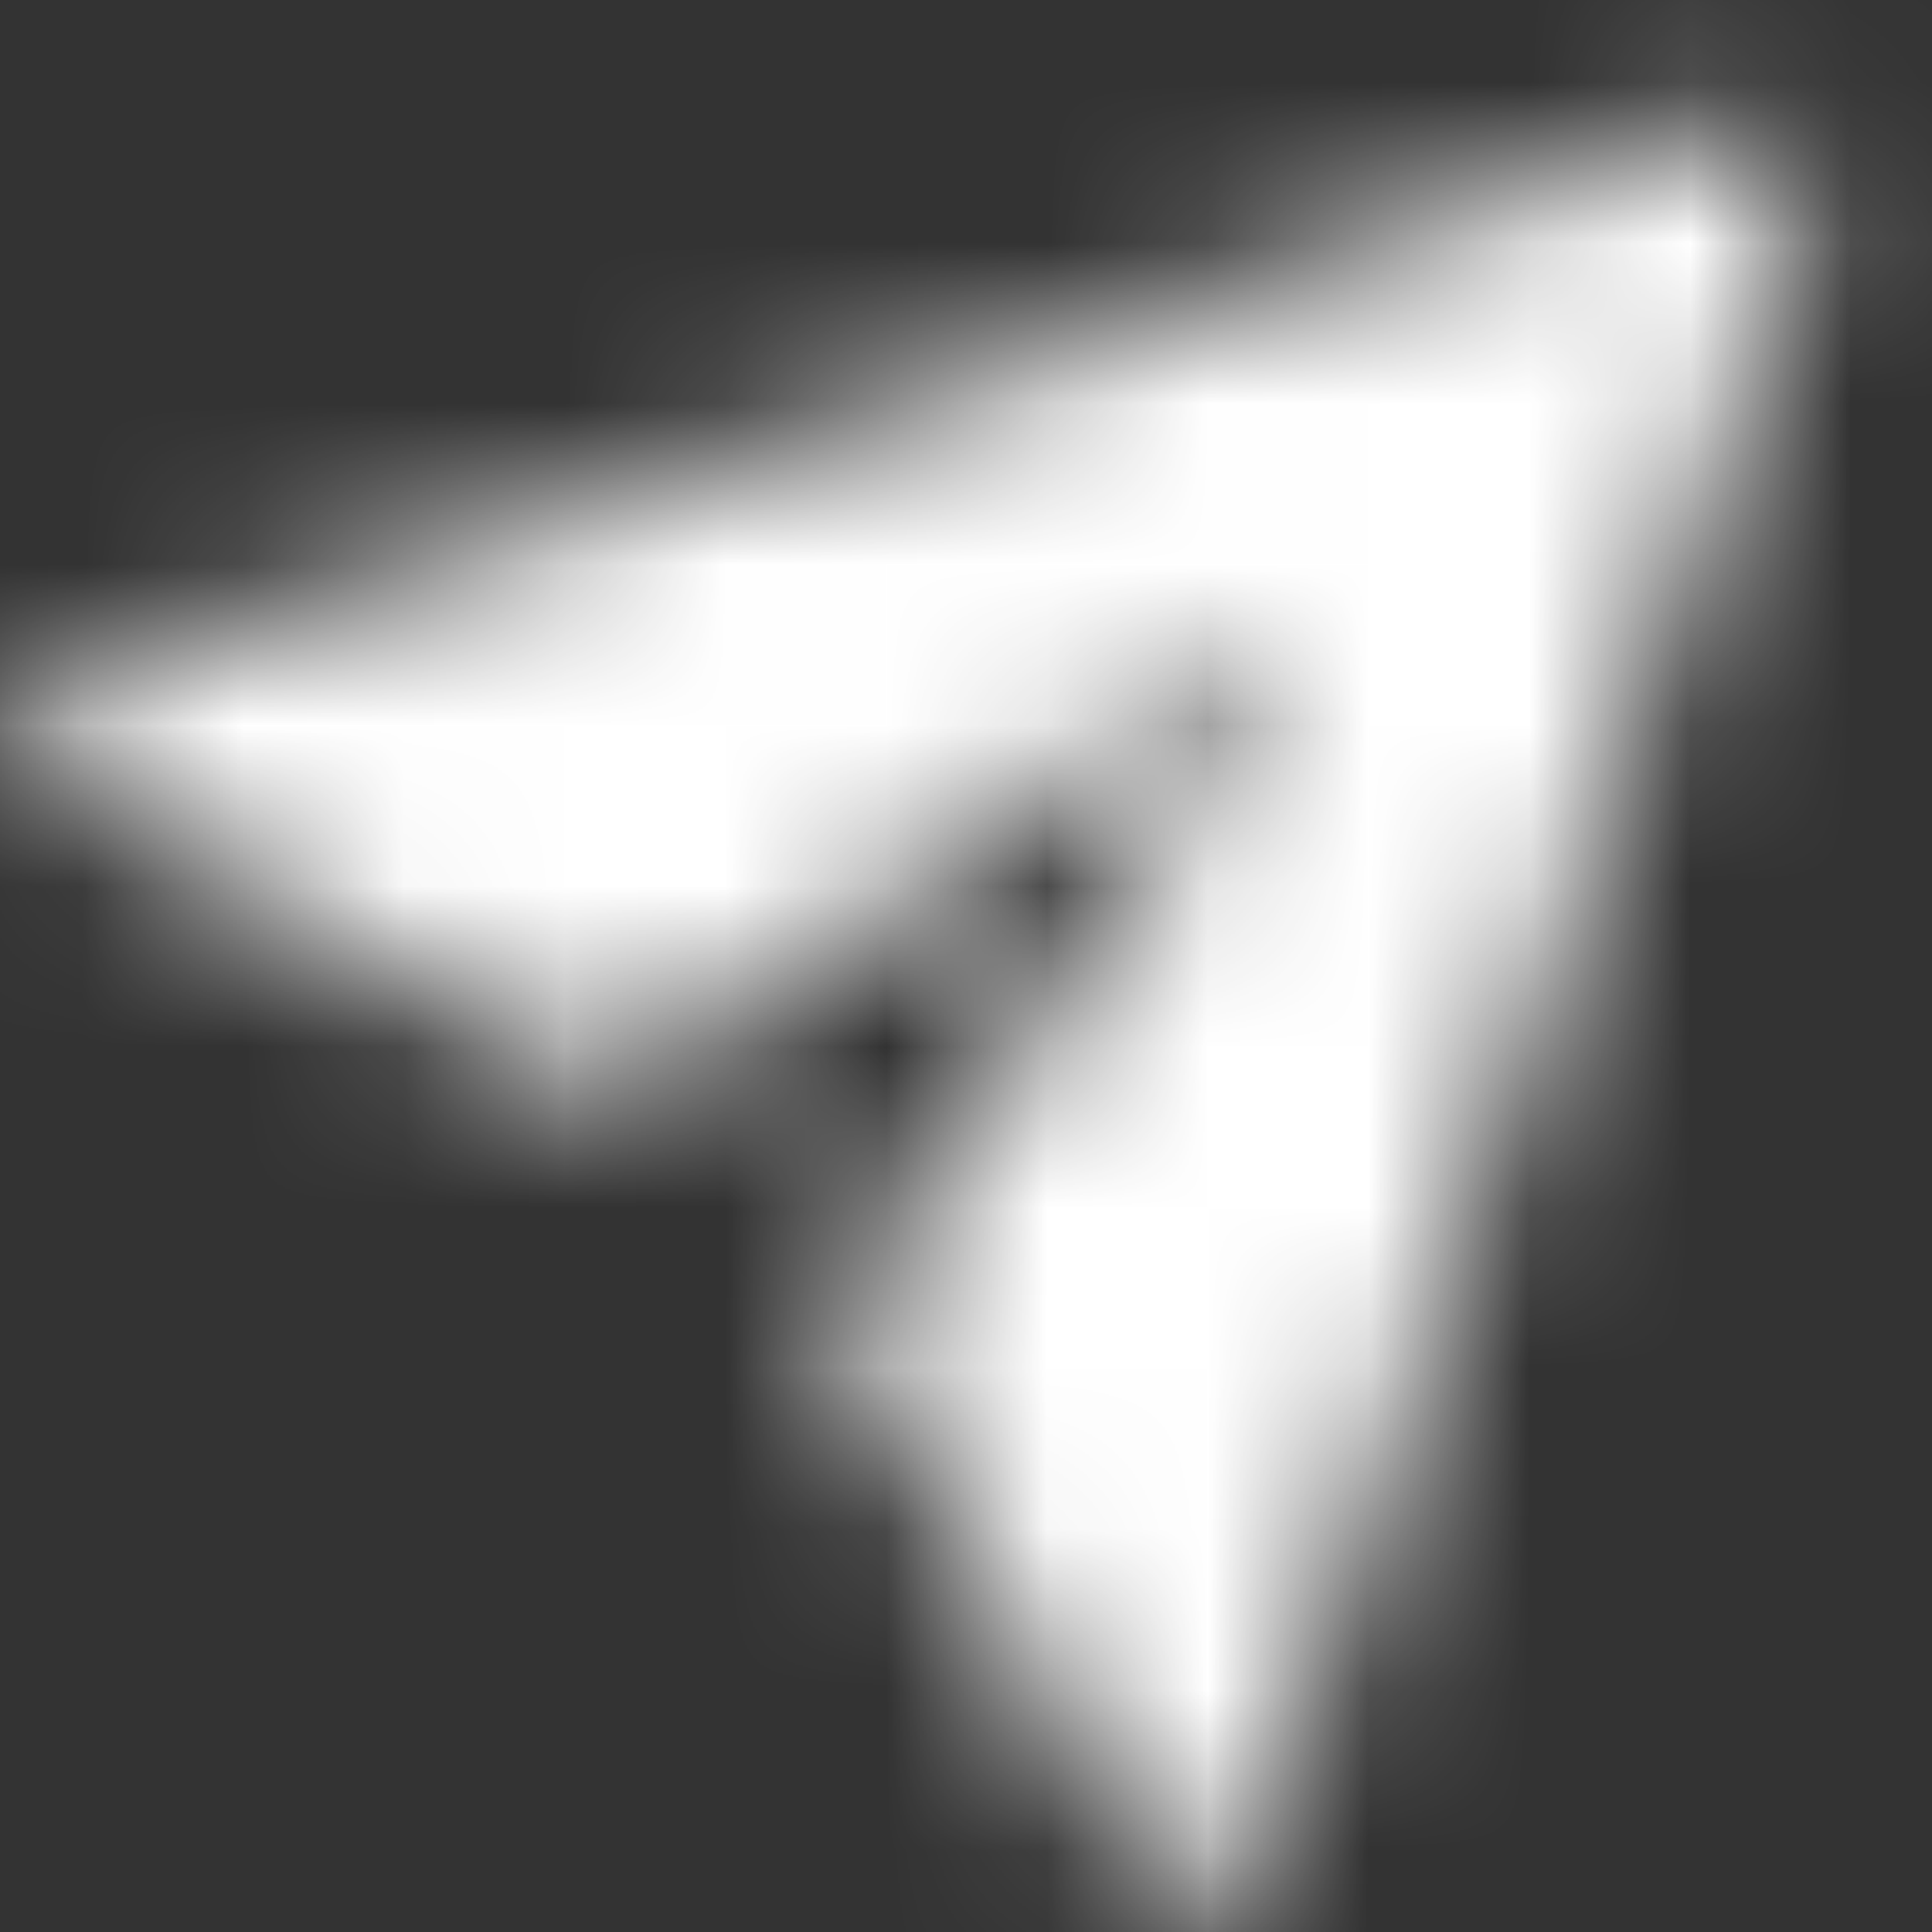 <svg width="12" height="12" viewBox="0 0 12 12" fill="none" xmlns="http://www.w3.org/2000/svg">
<rect x="0" y="0" width="12" height="12" fill="#333333" stroke="none"/>
<mask id="mask0_1_6937" style="mask-type:alpha" maskUnits="userSpaceOnUse" x="0" y="0" width="12" height="12">
<path d="M0.412 4.22C0.345 4.242 0.286 4.282 0.241 4.336C0.197 4.39 0.168 4.456 0.159 4.526C0.149 4.595 0.16 4.666 0.189 4.73C0.217 4.794 0.264 4.848 0.322 4.887L3.638 6.715C3.7 6.749 3.77 6.765 3.841 6.761C3.911 6.757 3.979 6.734 4.037 6.693L7.56 4.18C7.73 4.066 7.933 4.27 7.819 4.44L5.307 7.963C5.266 8.021 5.242 8.089 5.238 8.159C5.234 8.23 5.25 8.3 5.284 8.362L7.112 11.678C7.151 11.736 7.206 11.782 7.27 11.811C7.334 11.84 7.405 11.851 7.474 11.841C7.544 11.832 7.609 11.803 7.663 11.758C7.718 11.714 7.758 11.655 7.78 11.588L11.227 1.247C11.249 1.181 11.252 1.11 11.236 1.042C11.22 0.974 11.186 0.912 11.137 0.863C11.087 0.814 11.025 0.78 10.958 0.763C10.89 0.747 10.819 0.751 10.753 0.773L0.412 4.22Z" fill="white"/>
</mask>
<g mask="url(#mask0_1_6937)">
<rect width="12" height="12" fill="white"/>
</g>
</svg>
